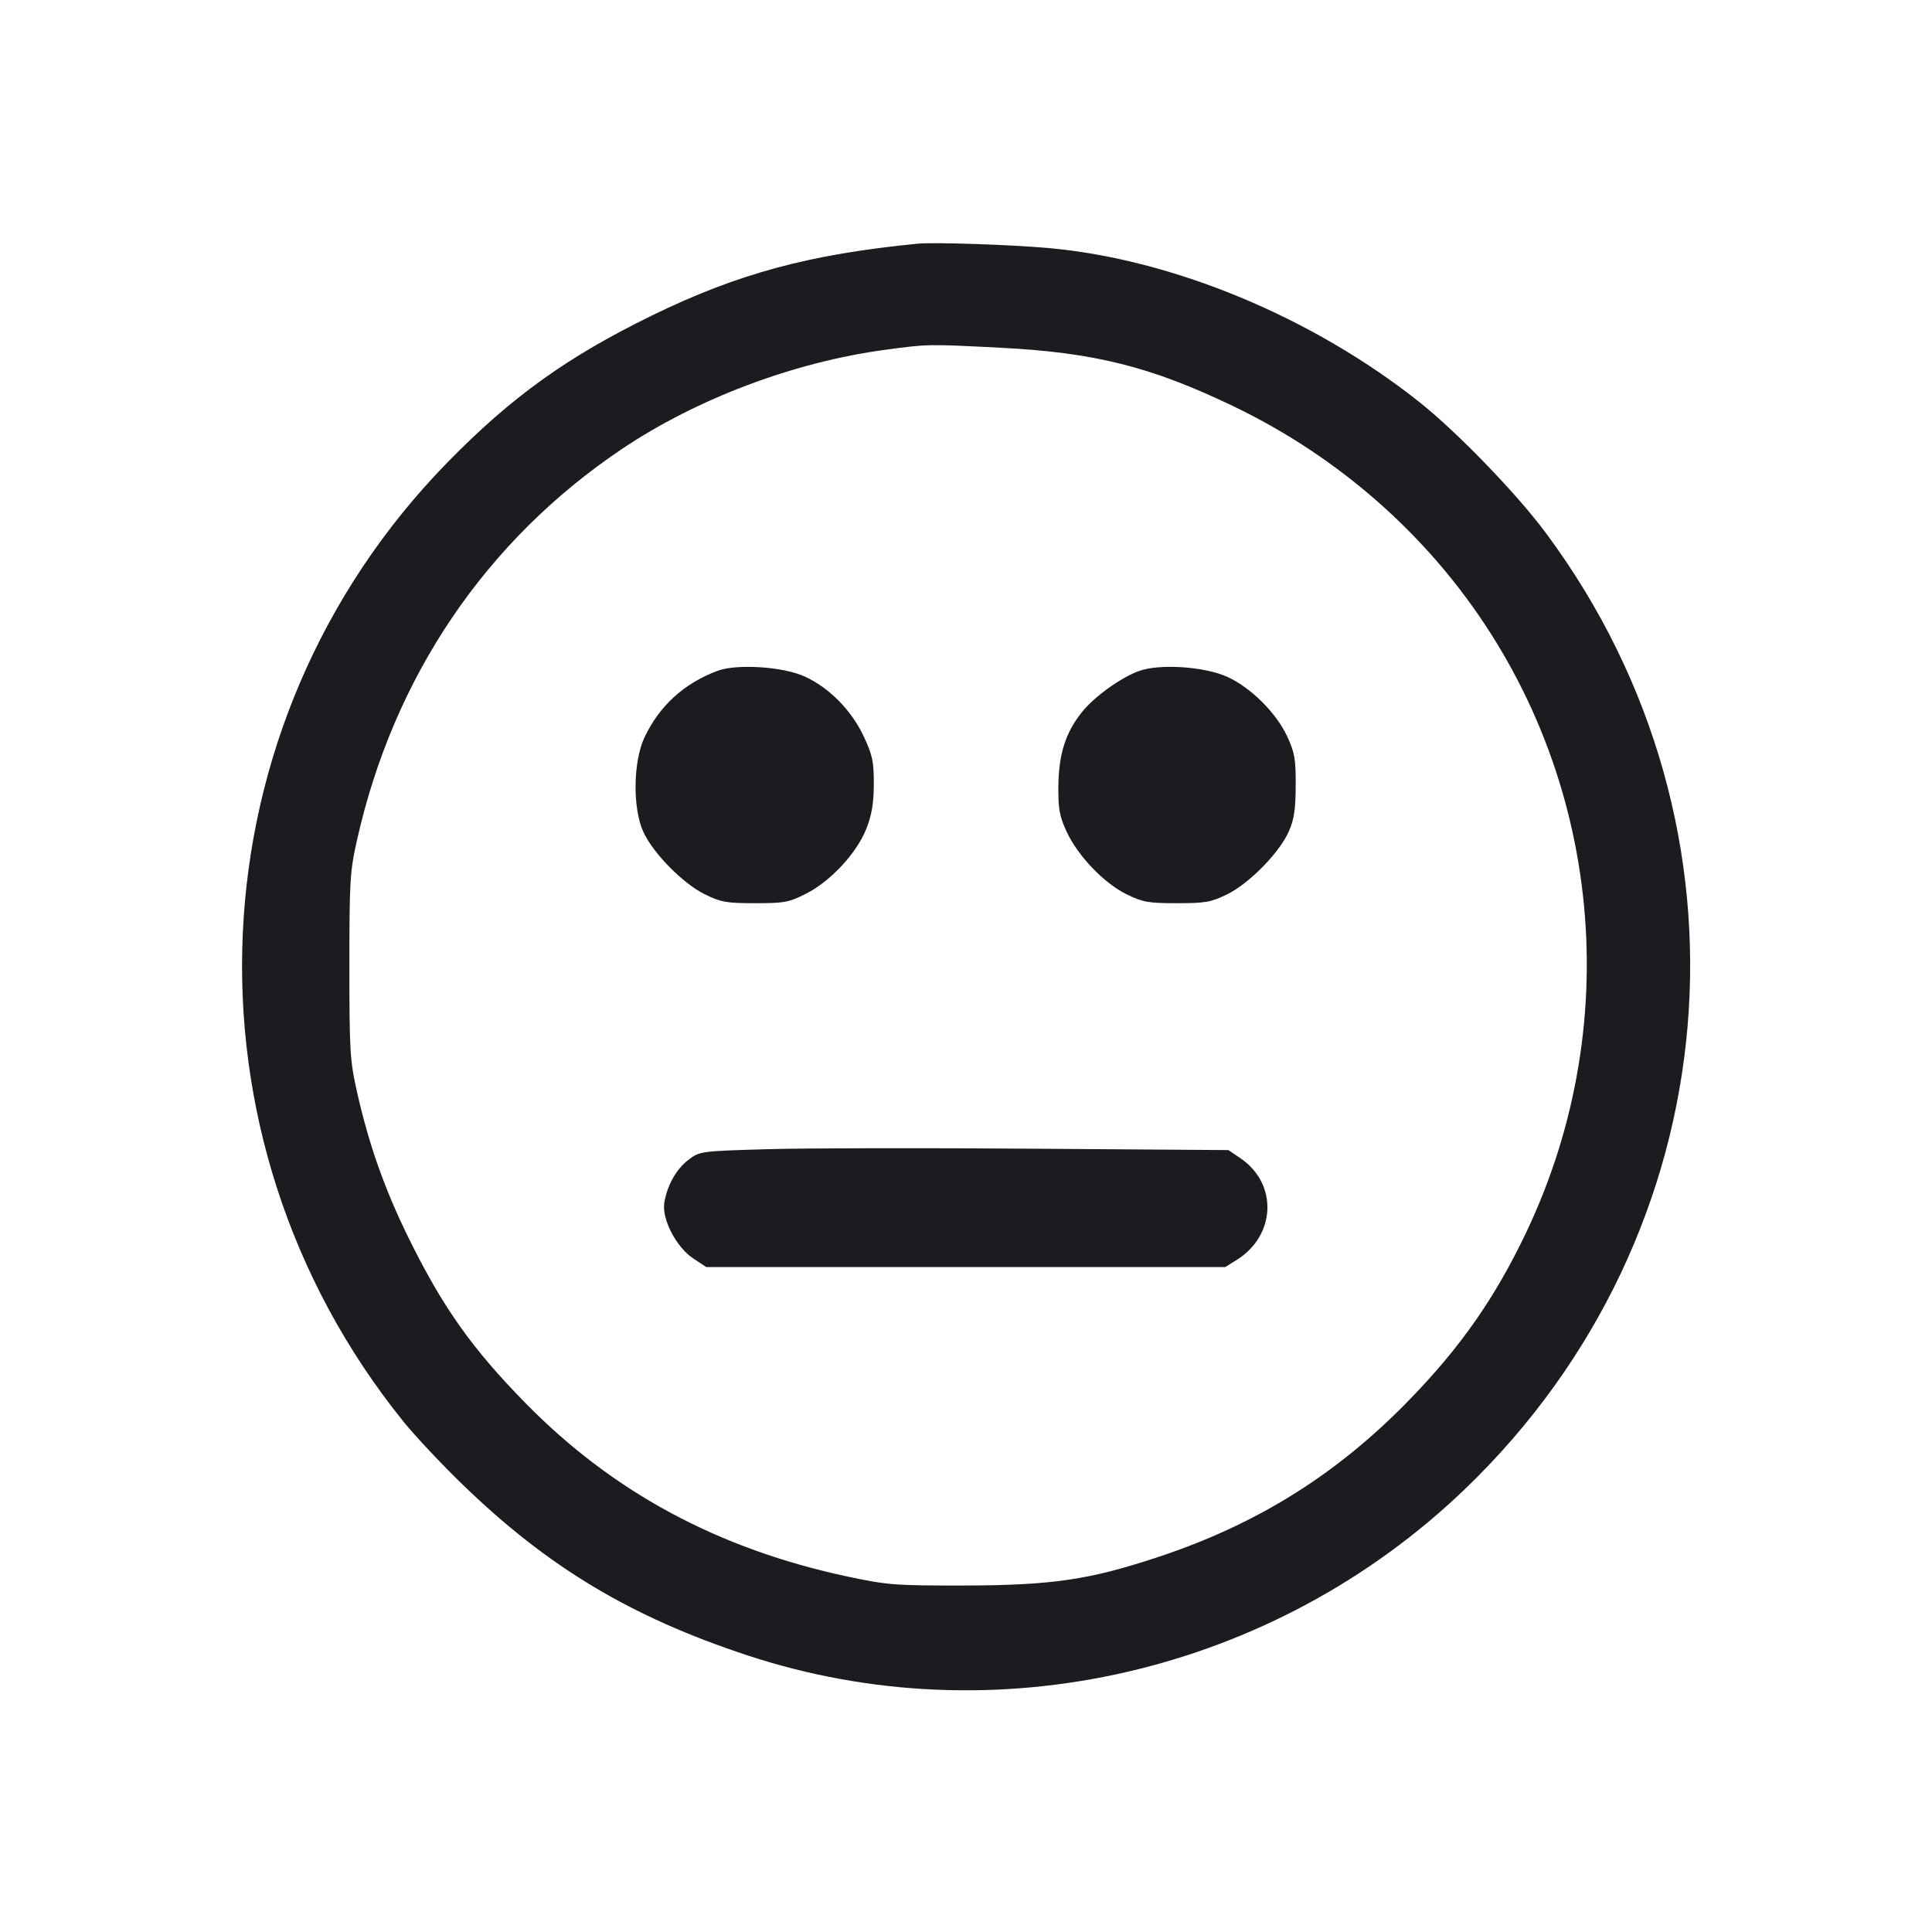 <svg width="32" height="32" viewBox="0 0 32 32" fill="none" xmlns="http://www.w3.org/2000/svg"><path d="M15.200 4.036 C 13.408 4.211,12.223 4.531,10.800 5.225 C 9.395 5.911,8.472 6.573,7.409 7.661 C 3.169 12.002,2.858 18.806,6.683 23.547 C 6.872 23.781,7.312 24.250,7.660 24.587 C 9.073 25.956,10.442 26.778,12.373 27.416 C 16.485 28.774,21.093 27.708,24.261 24.667 C 28.674 20.431,29.243 13.723,25.604 8.827 C 25.127 8.183,24.141 7.163,23.520 6.668 C 21.750 5.259,19.433 4.294,17.371 4.109 C 16.741 4.052,15.473 4.010,15.200 4.036 M16.578 5.760 C 18.122 5.838,19.065 6.074,20.415 6.722 C 21.839 7.404,23.086 8.392,24.058 9.607 C 26.496 12.655,26.971 16.856,25.279 20.412 C 24.764 21.494,24.194 22.311,23.337 23.192 C 22.146 24.417,20.831 25.241,19.198 25.784 C 18.051 26.166,17.429 26.258,15.973 26.261 C 14.832 26.263,14.699 26.253,14.053 26.116 C 11.904 25.659,10.160 24.722,8.710 23.246 C 7.818 22.337,7.335 21.656,6.769 20.507 C 6.370 19.696,6.108 18.954,5.912 18.080 C 5.796 17.564,5.787 17.401,5.787 16.000 C 5.787 14.599,5.796 14.436,5.912 13.920 C 6.518 11.210,8.045 8.954,10.299 7.438 C 11.539 6.604,13.156 5.995,14.667 5.793 C 15.376 5.698,15.350 5.698,16.578 5.760 M11.885 11.111 C 11.330 11.318,10.922 11.690,10.675 12.213 C 10.487 12.612,10.476 13.383,10.654 13.775 C 10.813 14.128,11.312 14.635,11.675 14.813 C 11.940 14.943,12.033 14.960,12.507 14.960 C 12.992 14.960,13.068 14.946,13.351 14.802 C 13.759 14.596,14.194 14.126,14.351 13.722 C 14.440 13.494,14.472 13.301,14.473 12.985 C 14.474 12.615,14.451 12.507,14.307 12.199 C 14.105 11.767,13.739 11.394,13.333 11.207 C 12.977 11.042,12.206 10.991,11.885 11.111 M18.859 11.116 C 18.558 11.227,18.123 11.541,17.921 11.794 C 17.651 12.130,17.536 12.488,17.530 13.013 C 17.526 13.397,17.547 13.514,17.666 13.773 C 17.851 14.176,18.285 14.628,18.661 14.813 C 18.927 14.943,19.020 14.960,19.493 14.960 C 19.967 14.960,20.060 14.943,20.325 14.813 C 20.689 14.635,21.188 14.127,21.345 13.775 C 21.434 13.575,21.459 13.412,21.461 13.013 C 21.463 12.574,21.444 12.466,21.322 12.201 C 21.140 11.809,20.723 11.392,20.333 11.213 C 19.956 11.039,19.199 10.989,18.859 11.116 M12.716 19.034 C 11.599 19.066,11.590 19.068,11.403 19.210 C 11.200 19.366,11.050 19.632,11.003 19.922 C 10.959 20.191,11.201 20.657,11.481 20.843 L 11.699 20.987 15.996 20.987 L 20.293 20.987 20.481 20.870 C 21.134 20.464,21.168 19.608,20.547 19.185 L 20.347 19.049 17.093 19.026 C 15.304 19.012,13.334 19.016,12.716 19.034 " fill="#1A1C1F" stroke="none" fill-rule="evenodd"></path></svg>